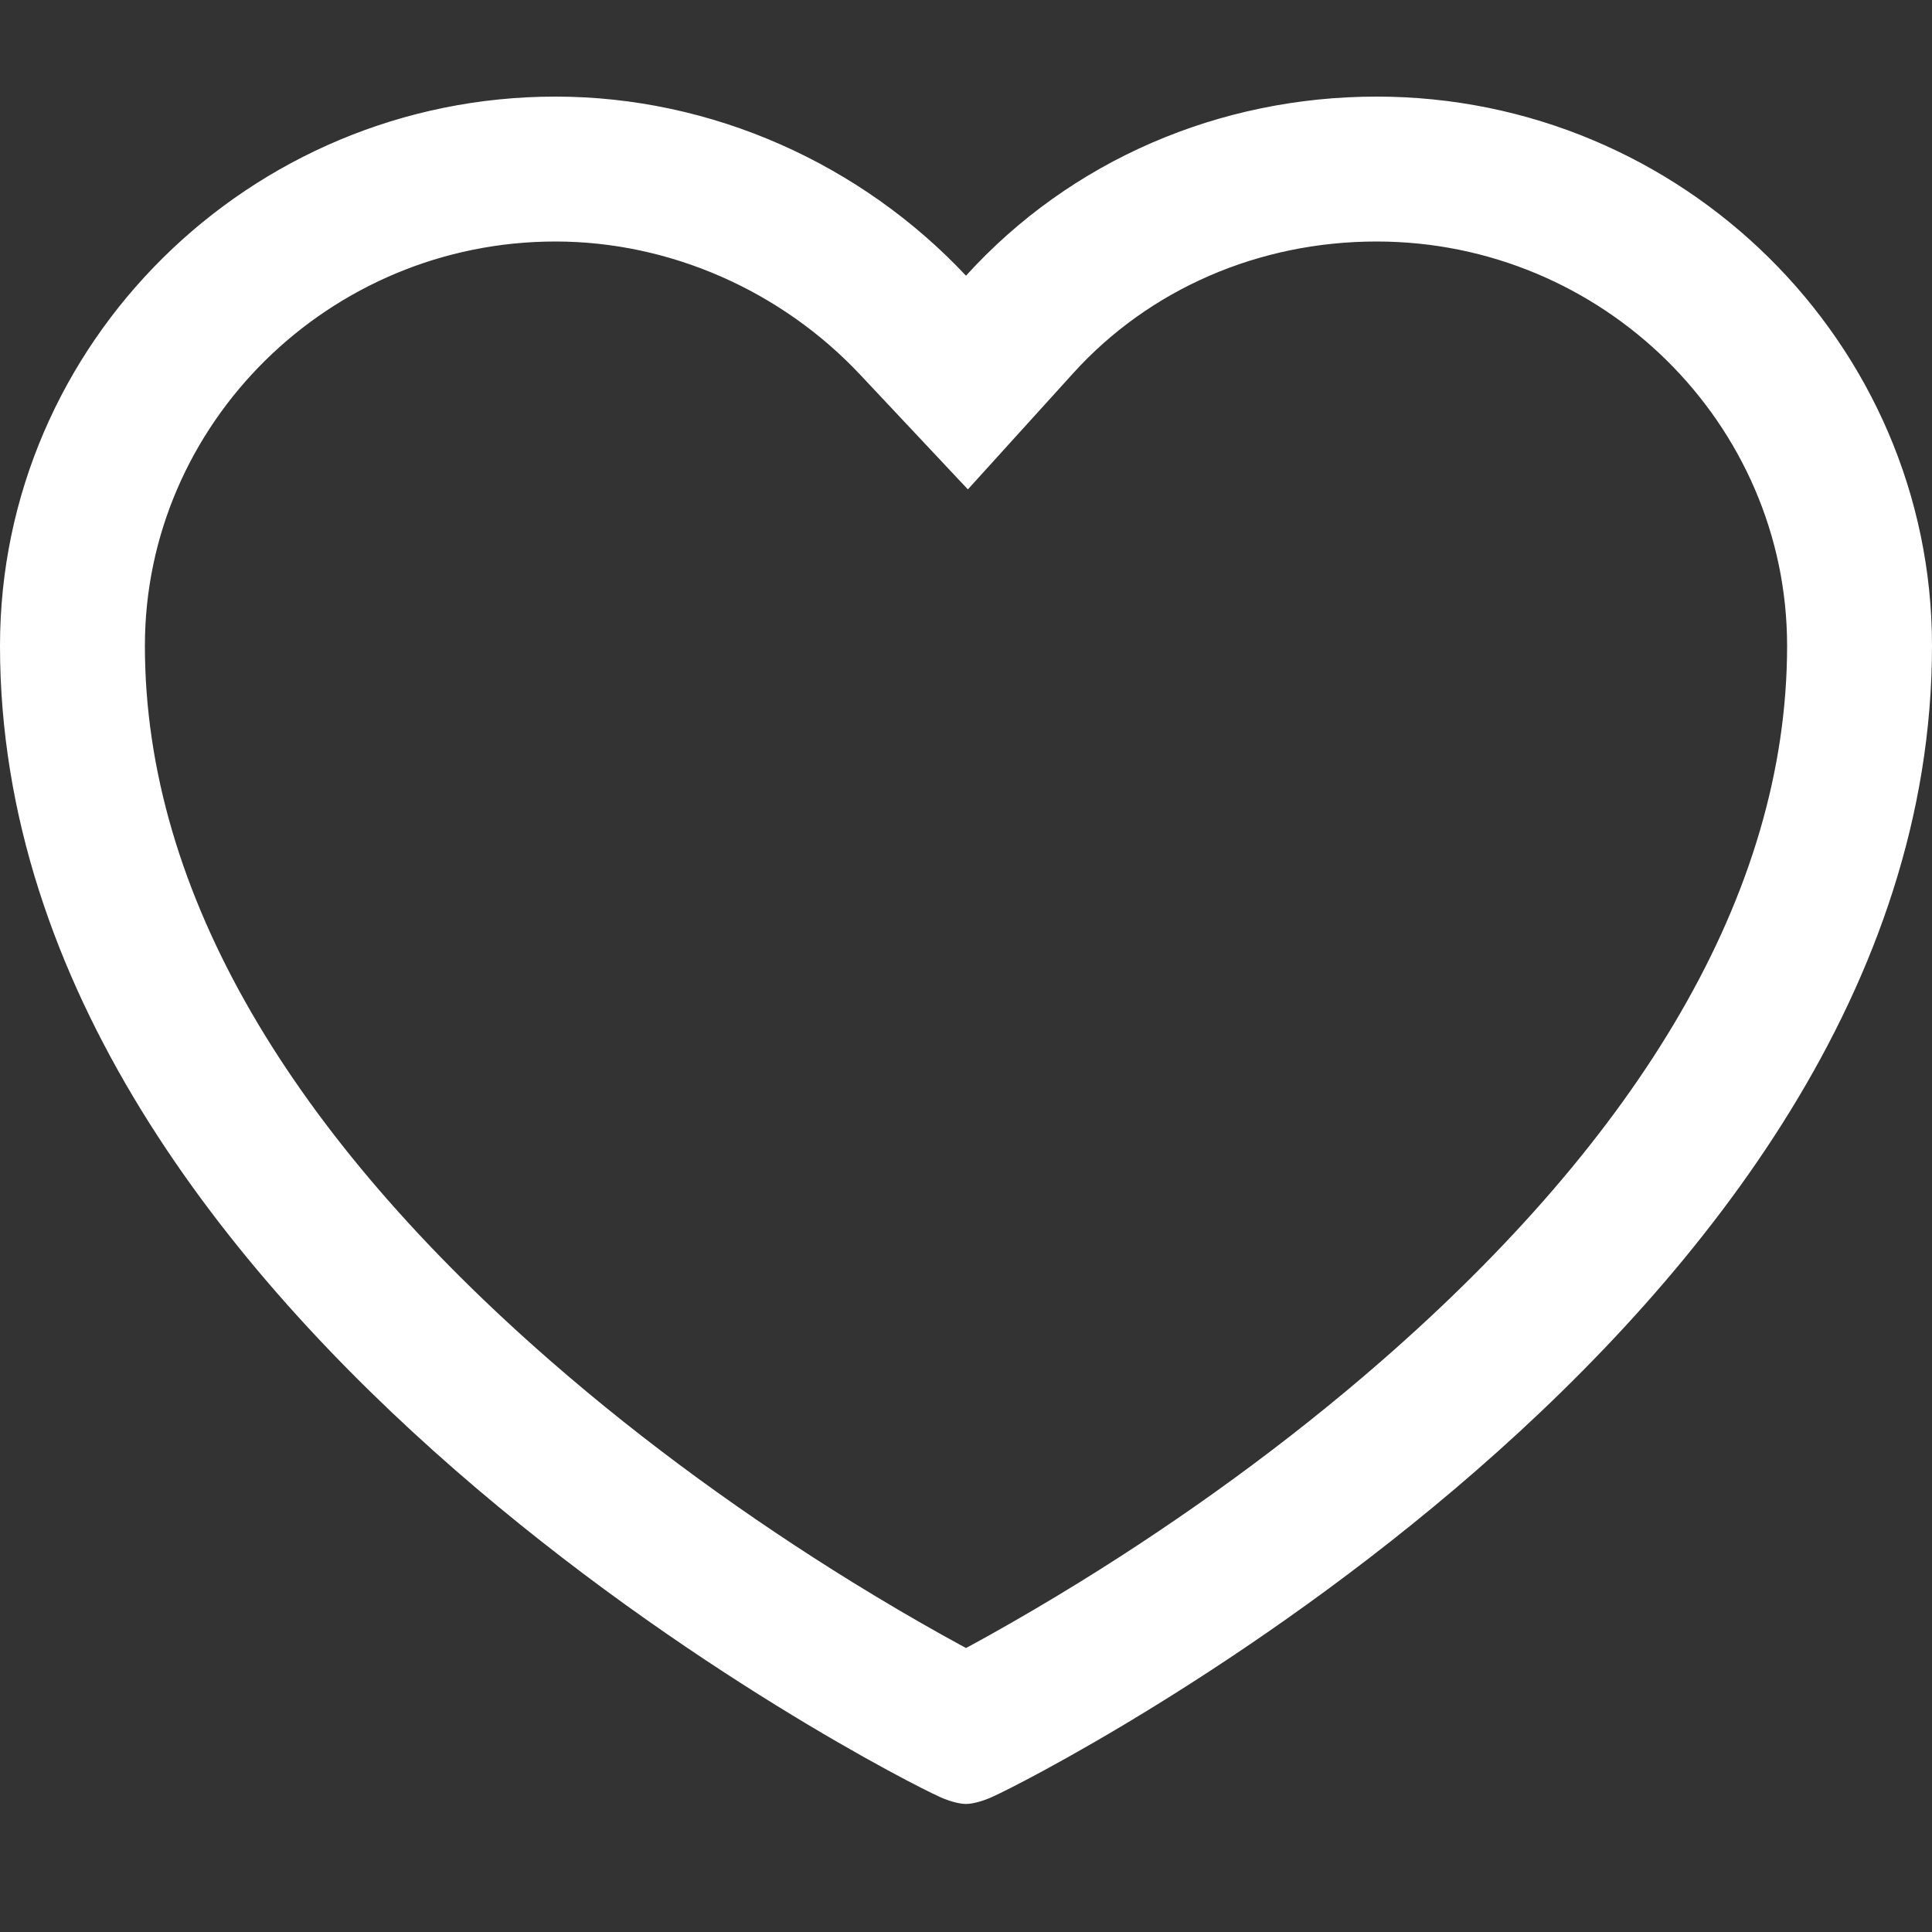 <?xml version="1.0" standalone="no"?><!DOCTYPE svg PUBLIC "-//W3C//DTD SVG 1.1//EN" "http://www.w3.org/Graphics/SVG/1.1/DTD/svg11.dtd"><svg t="1547606177238" class="icon" style="" viewBox="0 0 1024 1024" version="1.1" xmlns="http://www.w3.org/2000/svg" p-id="12997" xmlns:xlink="http://www.w3.org/1999/xlink" width="200" height="200"><rect x="0" y="0" width="1024" height="1024" fill="#333333" stroke="none"/><defs><style type="text/css">@font-face { font-family: uc-nexus-iconfont; src: url("chrome-extension://pogijhnlcfmcppgimcaccdkmbedjkmhi/res/font_9qmmi8b8jsxxbt9.woff") format("woff"), url("chrome-extension://pogijhnlcfmcppgimcaccdkmbedjkmhi/res/font_9qmmi8b8jsxxbt9.ttf") format("truetype"); }
</style></defs><path d="M531.098 883.072c-4.864-2.406-9.344-3.738-19.098-3.738-9.754 0-14.234 1.331-19.098 3.738l3.149-1.459c8.653-3.789 41.83-21.811 76.262-43.085 54.912-33.946 109.594-73.318 159.872-117.171C868.173 602.752 947.2 474.138 947.2 342.298 947.2 224.589 849.51 128 729.6 128c-62.31 0-120.32 25.165-160.691 69.709l-55.91 61.67-56.986-60.672C414.106 154.061 355.021 128 294.4 128c-119.91 0-217.6 96.589-217.6 214.298 0 131.84 79.027 260.454 215.014 379.034 50.278 43.853 104.96 83.226 159.872 117.171 34.432 21.299 67.61 39.296 76.262 43.085L531.098 883.072zM0 342.298C0 181.99 132.275 51.2 294.4 51.2c83.2 0 162.125 35.866 217.6 94.925C567.475 84.941 646.4 51.2 729.6 51.2 891.725 51.2 1024 181.99 1024 342.298c0 360.704-477.875 601.19-497.075 609.613-4.275 2.099-10.675 4.224-14.925 4.224-4.275 0-10.675-2.099-14.925-4.224C477.875 943.488 0 703.002 0 342.298z" p-id="12998" fill="#ffffff"></path></svg>